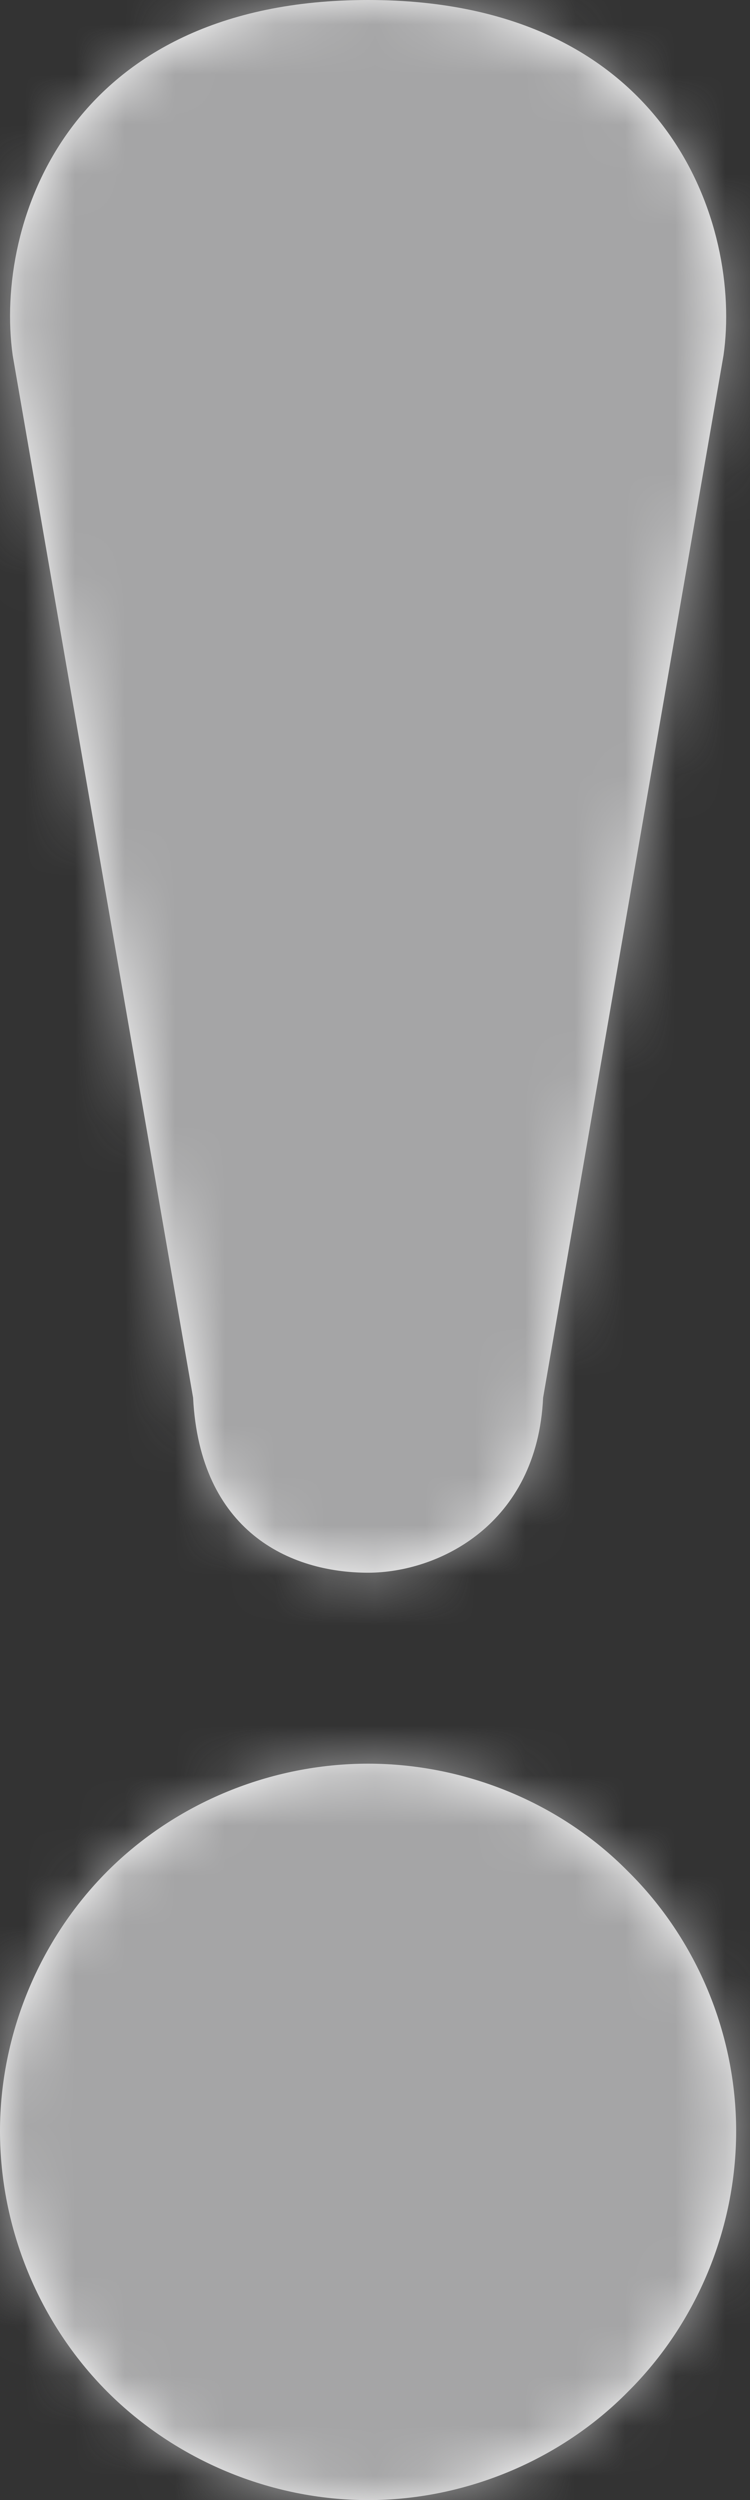 <?xml version="1.0" encoding="UTF-8"?>
<svg width="15px" height="50px" viewBox="0 0 15 50" version="1.1" xmlns="http://www.w3.org/2000/svg" xmlns:xlink="http://www.w3.org/1999/xlink">
    <rect x="0" y="0" width="15" height="50" fill="#333333" stroke="none"/>
    <!-- Generator: Sketch 49.3 (51167) - http://www.bohemiancoding.com/sketch -->
    <title>UI Icons/Notification Messages</title>
    <desc>Created with Sketch.</desc>
    <defs>
        <path d="M0.254,7.108 L3.862,27.953 C3.998,30.621 5.788,31.453 7.362,31.453 C8.771,31.453 10.744,30.49 10.862,27.953 L14.47,7.108 C14.841,4.519 13.375,-1.70530257e-13 7.362,-1.70530257e-13 C1.386,-1.70530257e-13 -0.118,4.444 0.254,7.108 Z M7.362,35.272 C5.417,35.272 3.519,36.052 2.147,37.424 C0.78,38.795 0,40.694 0,42.62 C0,44.565 0.78,46.462 2.147,47.834 C3.519,49.206 5.417,50 7.362,50 C9.302,50 11.205,49.206 12.558,47.834 C13.939,46.462 14.723,44.564 14.723,42.62 C14.723,40.689 13.943,38.791 12.558,37.424 C11.205,36.052 9.302,35.272 7.362,35.272 Z" id="path-1"></path>
    </defs>
    <g id="2.-Style" stroke="none" stroke-width="1" fill="none" fill-rule="evenodd">
        <g id="UI-Icons" transform="translate(-493, -613)">
            <g id="UI-Icons/Notification-Messages" transform="translate(493, 613)">
                <mask id="mask-2" fill="white">
                    <use xlink:href="#path-1"></use>
                </mask>
                <use id="Mask" fill="#FFFFFF" fill-rule="nonzero" xlink:href="#path-1"></use>
                <g id="UI-Icons/🎨-Color/Icons/Default-Grey" mask="url(#mask-2)" fill="#A5A5A6" fill-rule="evenodd">
                    <g transform="translate(-17.5, 0)" id="Rectangle-Copy">
                        <rect x="0" y="0" width="50" height="50"></rect>
                    </g>
                </g>
            </g>
        </g>
    </g>
</svg>